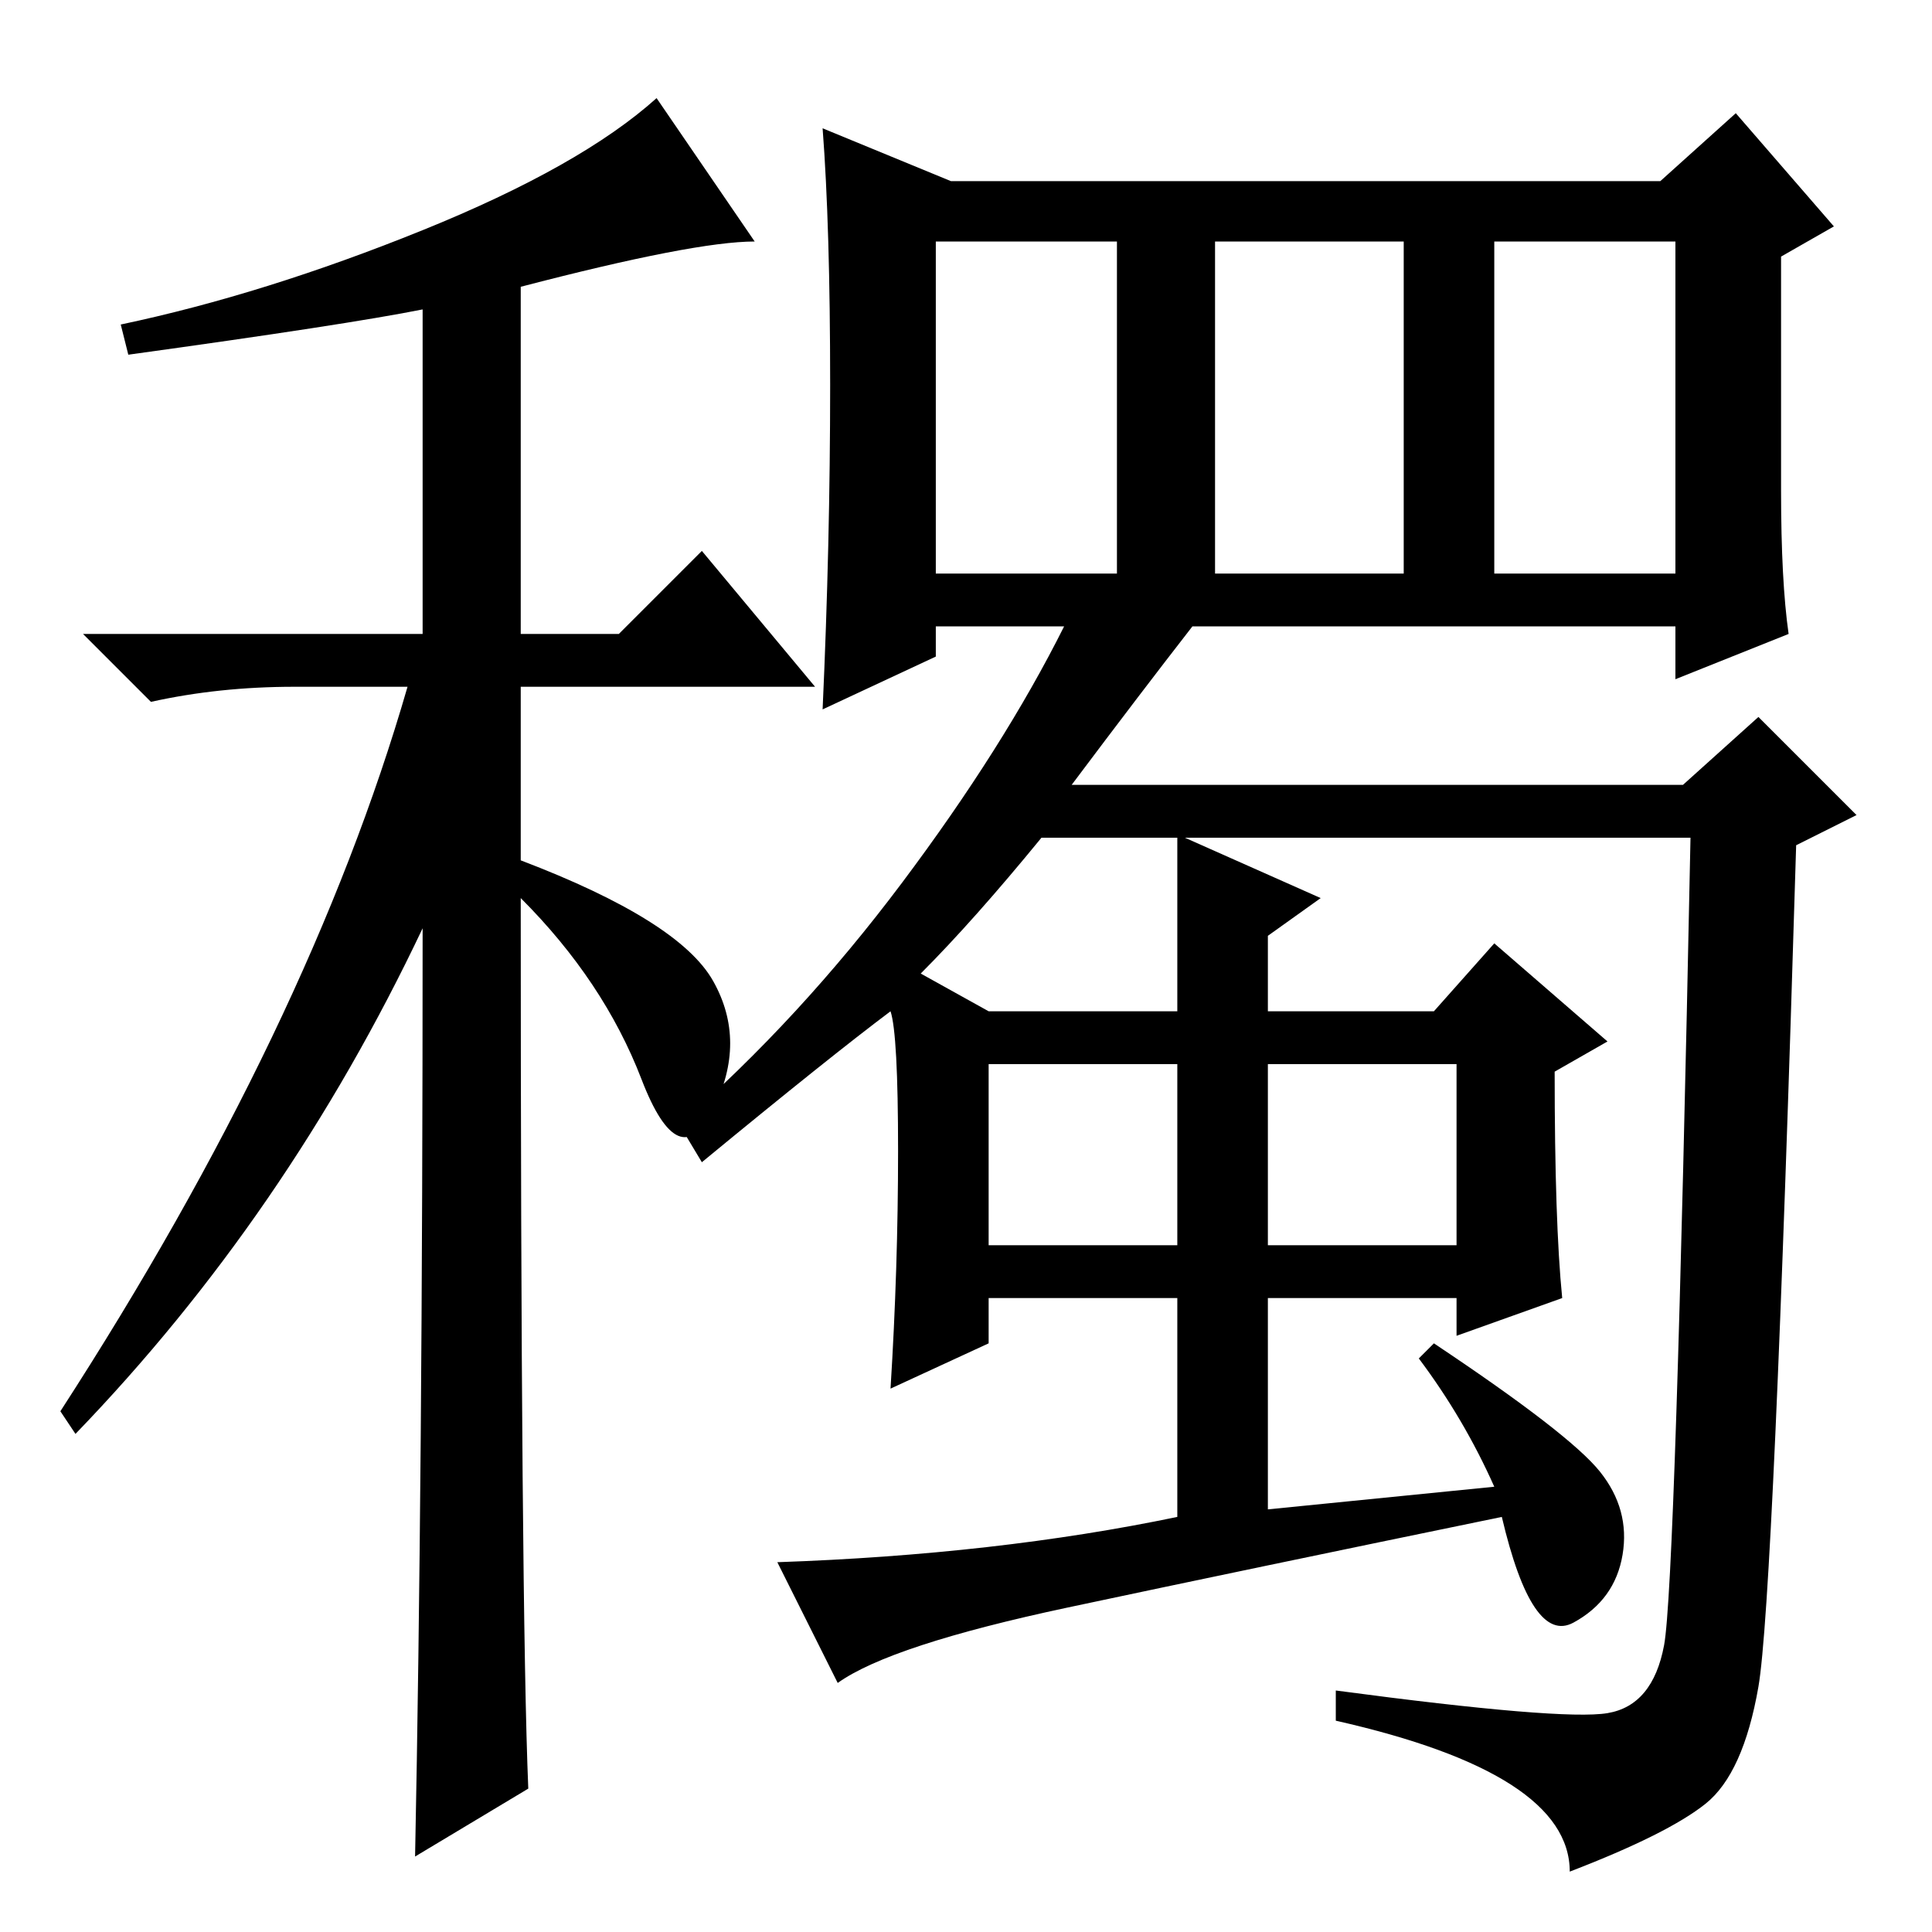 <?xml version="1.0" standalone="no"?>
<!DOCTYPE svg PUBLIC "-//W3C//DTD SVG 1.1//EN" "http://www.w3.org/Graphics/SVG/1.1/DTD/svg11.dtd" >
<svg xmlns="http://www.w3.org/2000/svg" xmlns:xlink="http://www.w3.org/1999/xlink" version="1.1" viewBox="0 -36 256 256">
  <g transform="matrix(1 0 0 -1 0 220)">
   <path fill="currentColor"
d="M17 209l-1 4q19 4 40 12.5t31 17.5l13 -19q-8 0 -31 -6v-46h13l11 11l15 -18h-39v-23q21 -8 25.5 -16t0 -17t-9.5 4t-16 24q0 -94 1 -118l-15 -9q1 50 1 123q-18 -38 -46 -67l-2 3q33 51 46 96h-15q-10 0 -19 -2l-9 9h45v43q-10 -2 -39 -6zM168 91h25v24h-25v-24z
M161 180h25v44h-25v-44zM198 180h24v44h-24v-44zM124 180h24v44h-24v-44zM213 29q6 1 7.5 9t3.5 107h-67l18 -8l-7 -5v-10h22l8 9l15 -13l-7 -4q0 -20 1 -30l-14 -5v5h-25v-28l30 3q-4 9 -10 17l2 2q18 -12 22 -17t3 -11t-6.5 -9t-9.5 14q-34 -7 -57.5 -12t-30.5 -10l-8 16
q29 1 53 6v29h-25v-6l-13 -6q1 16 1 31.5t-1 18.5q-8 -6 -25 -20l-3 5q16 14 29.5 32t21.5 34h-17v-4l-15 -7q1 22 1 43t-1 34l17 -7h94l10 9l13 -15l-7 -4v-31q0 -12 1 -19l-15 -6v7h-64q-7 -9 -16 -21h81l10 9l13 -13l-8 -4q-3 -100 -5 -111.5t-7 -15.5t-18 -9
q0 13 -31 20v4q30 -4 36 -3zM122 127l9 -5h25v23h-18q-9 -11 -16 -18zM131 91h25v24h-25v-24z" />
  </g>

</svg>
